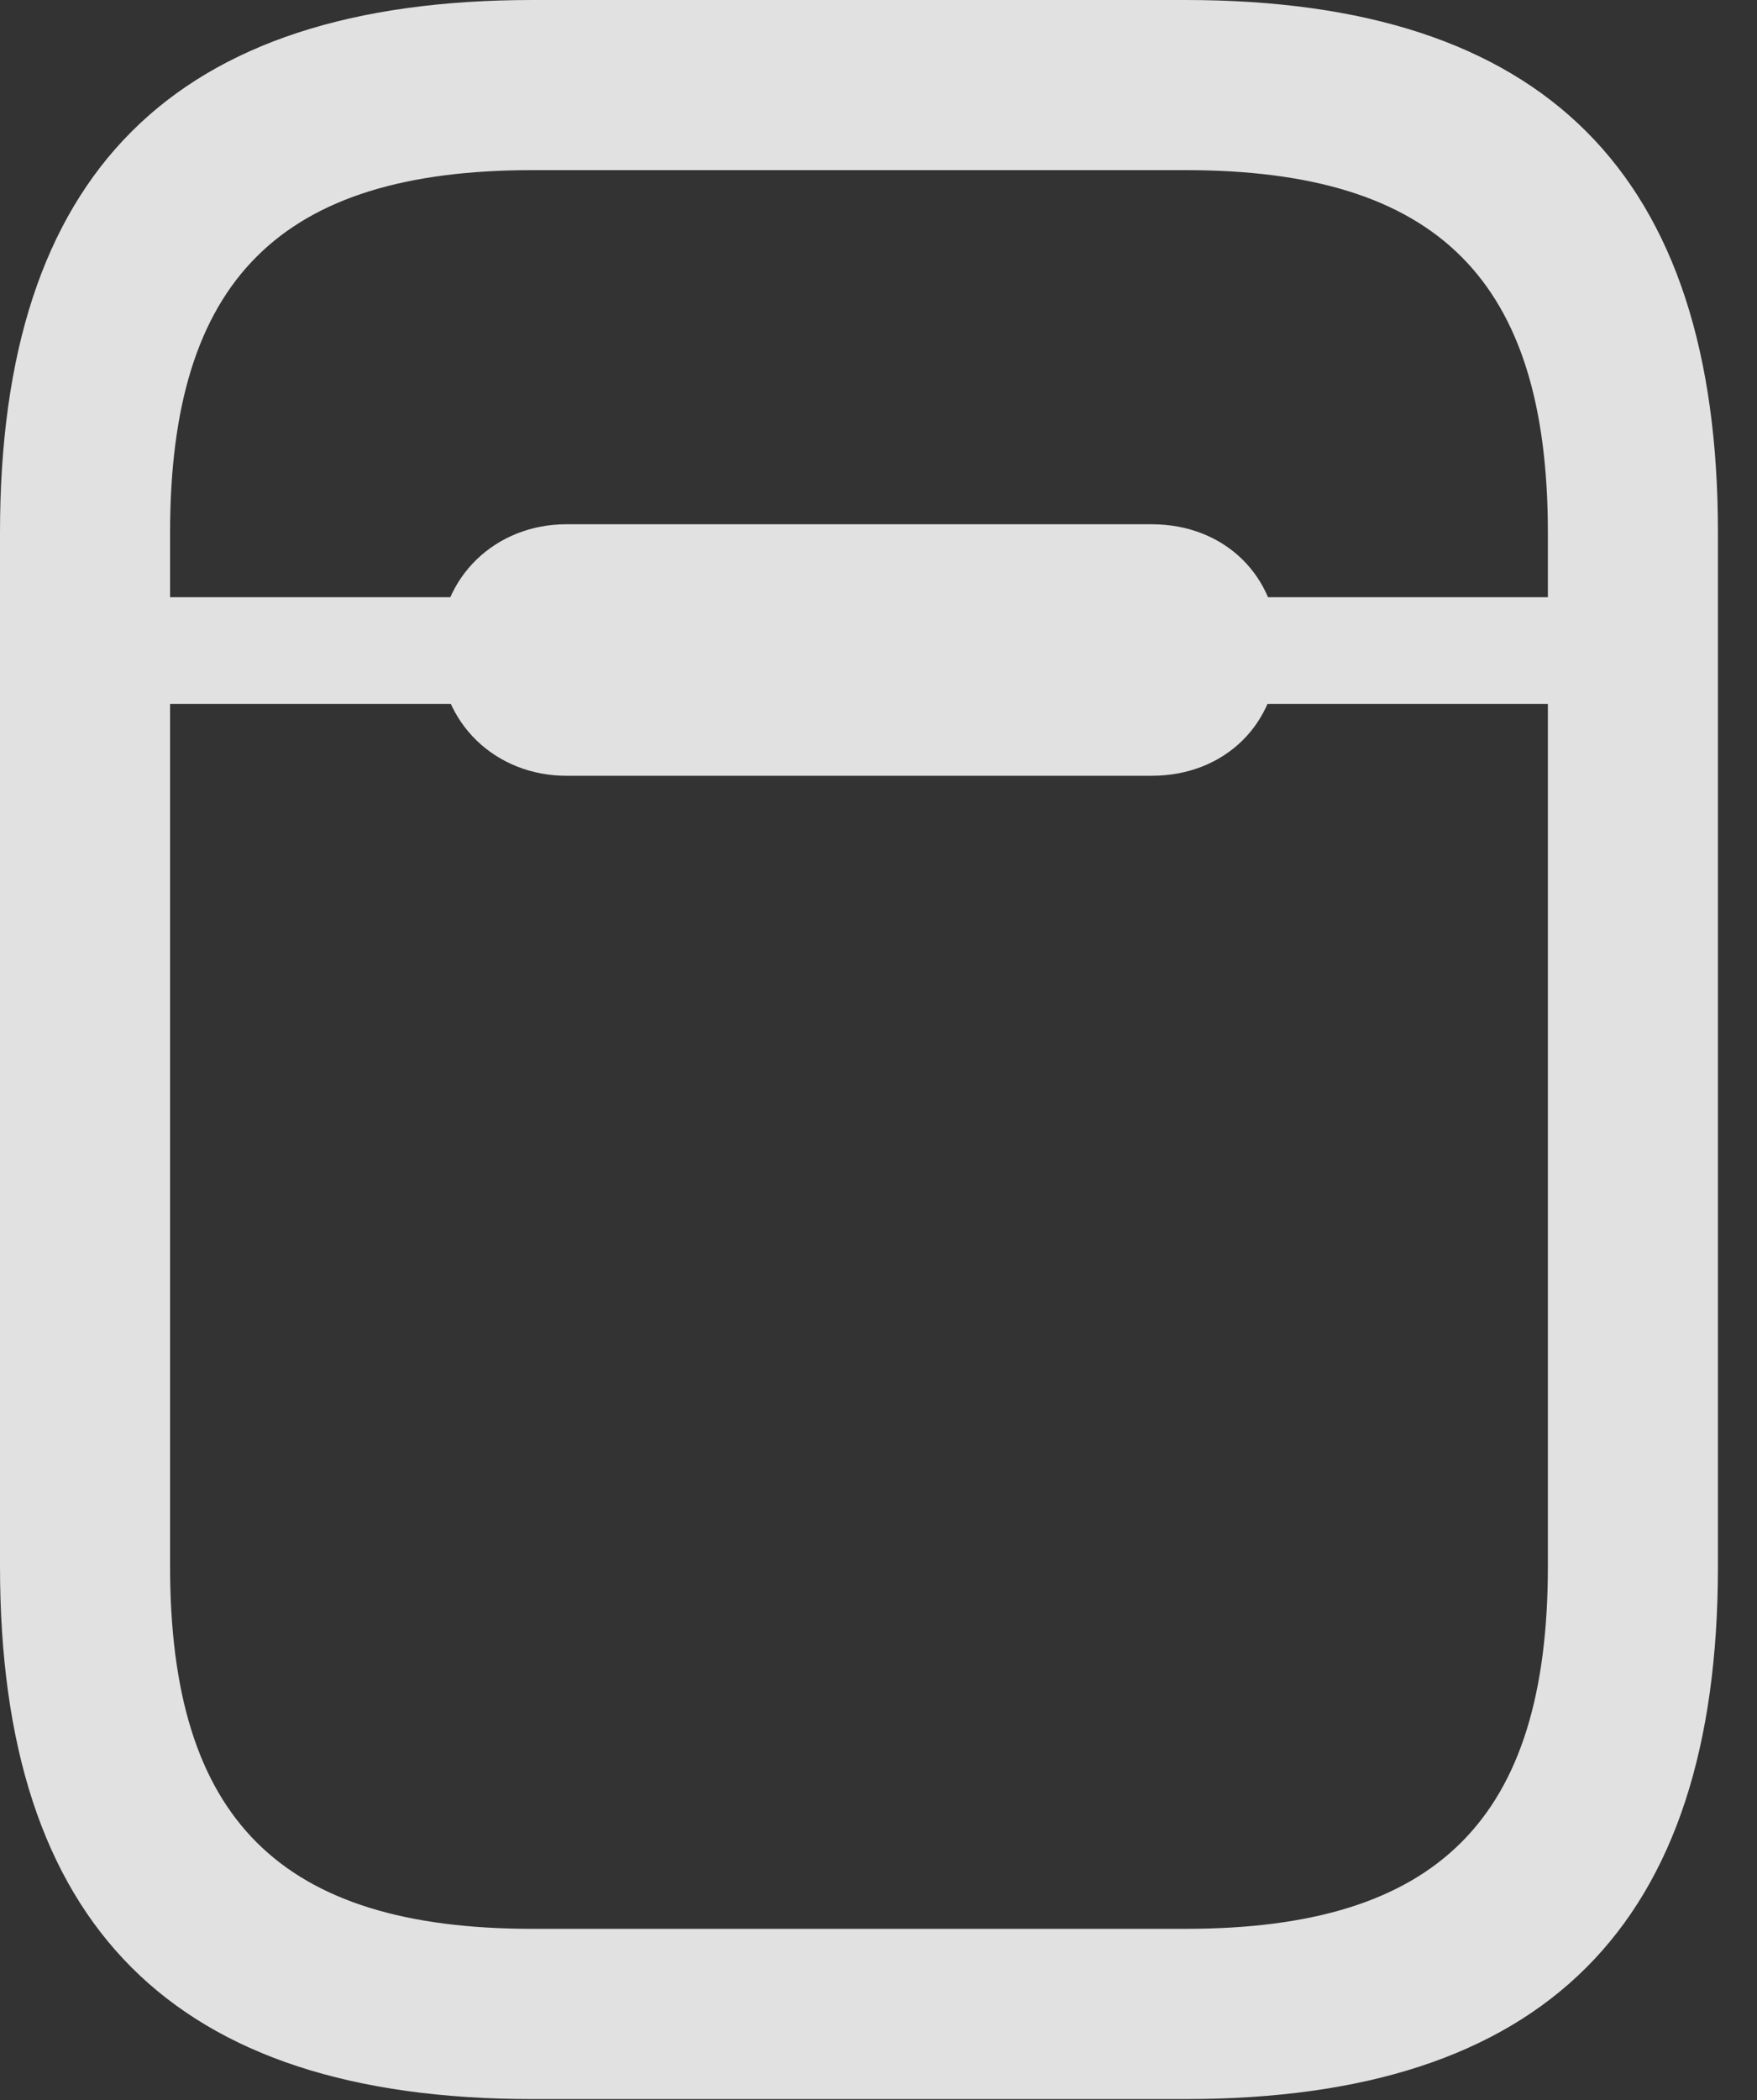 <?xml version="1.0" encoding="UTF-8"?>
<!--Generator: Apple Native CoreSVG 326-->
<!DOCTYPE svg
PUBLIC "-//W3C//DTD SVG 1.1//EN"
       "http://www.w3.org/Graphics/SVG/1.1/DTD/svg11.dtd">
<svg version="1.1" xmlns="http://www.w3.org/2000/svg" xmlns:xlink="http://www.w3.org/1999/xlink" viewBox="0 0 16.24 19.404">
 <rect x="0" y="0" width="16.24" height="19.404" fill="#333333" stroke="none"/>
 <g>
  <rect height="19.404" opacity="0" width="16.24" x="0" y="0"/>
  <path d="M4.922 19.395L10.957 19.395C14.277 19.395 15.879 17.793 15.879 14.473L15.879 4.922C15.879 1.602 14.277 0 10.957 0L4.922 0C1.602 0 0 1.602 0 4.922L0 14.473C0 17.793 1.602 19.395 4.922 19.395ZM4.922 17.822C2.588 17.822 1.572 16.807 1.572 14.473L1.572 4.922C1.572 2.588 2.588 1.572 4.922 1.572L10.957 1.572C13.291 1.572 14.307 2.588 14.307 4.922L14.307 14.473C14.307 16.807 13.291 17.822 10.957 17.822ZM0.791 6.504L15.088 6.504L15.088 5.518L0.791 5.518ZM5.234 7.168L10.645 7.168C11.318 7.168 11.816 6.689 11.816 6.006C11.816 5.322 11.318 4.844 10.645 4.844L5.234 4.844C4.59 4.844 4.062 5.322 4.062 6.006C4.062 6.689 4.59 7.168 5.234 7.168Z" fill="white" fill-opacity="0.85"/>
 </g>
</svg>
